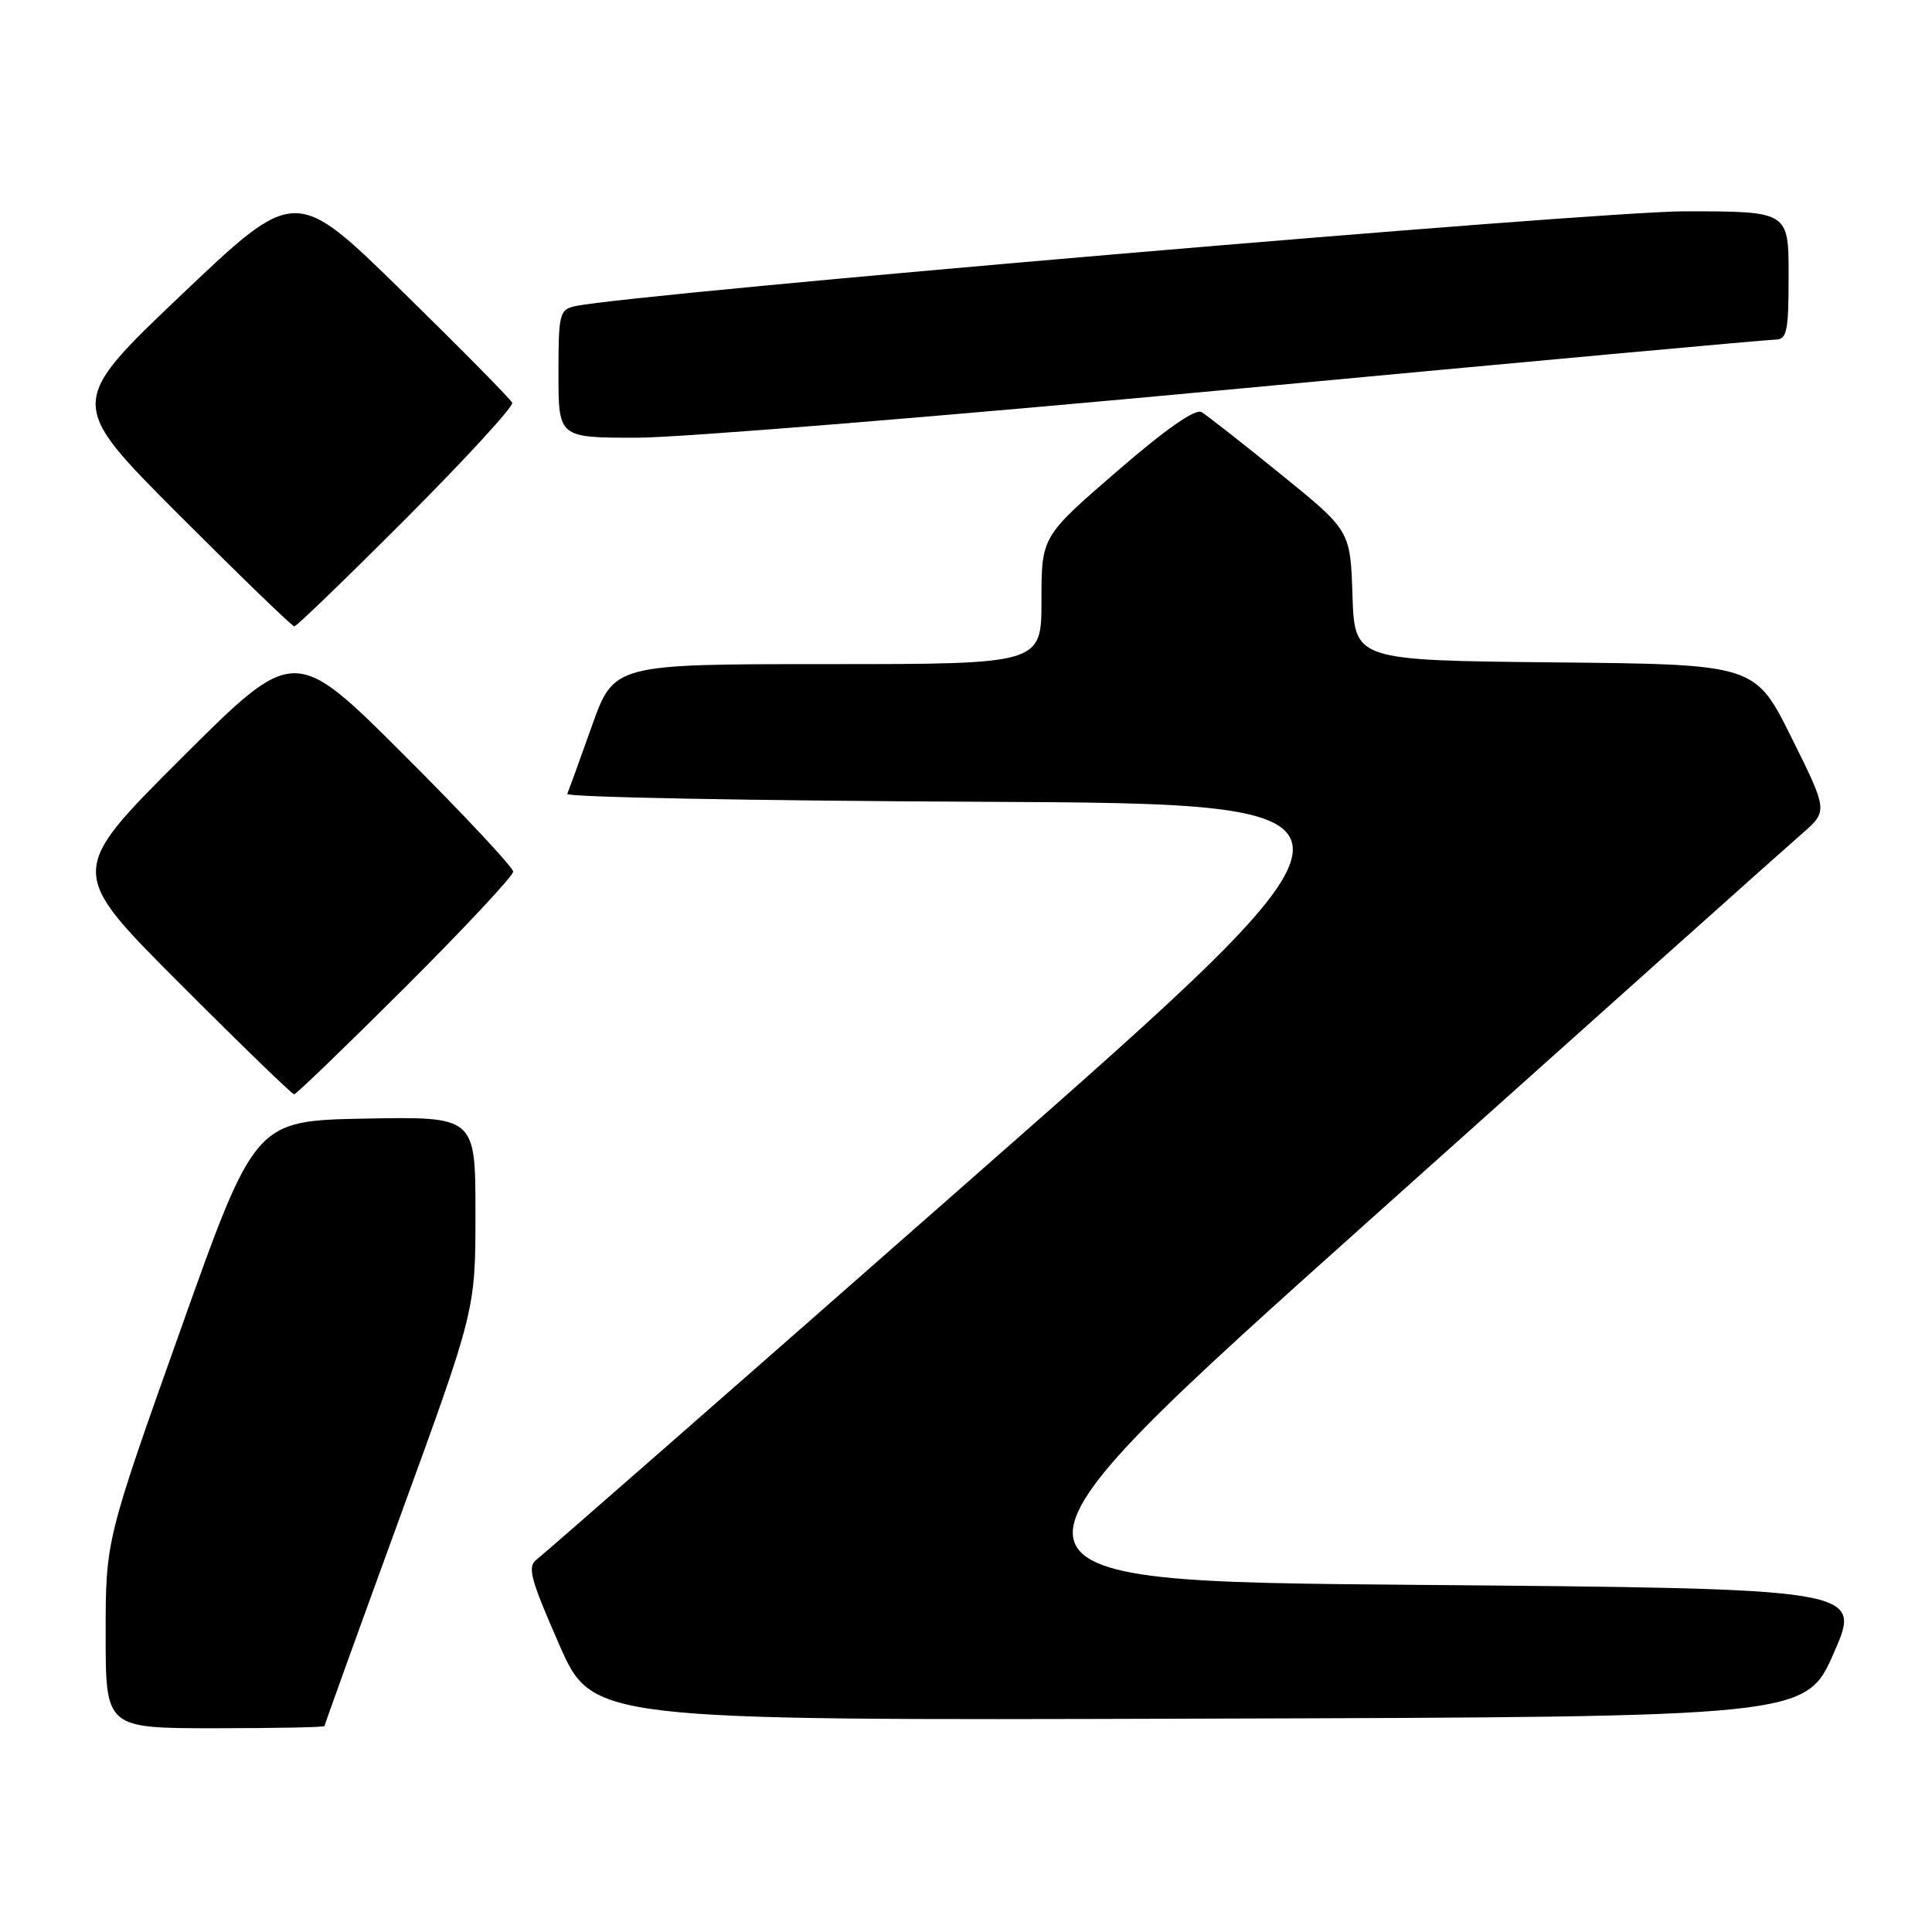 <?xml version="1.0" encoding="UTF-8" standalone="no"?>
<!DOCTYPE svg PUBLIC "-//W3C//DTD SVG 1.1//EN" "http://www.w3.org/Graphics/SVG/1.1/DTD/svg11.dtd" >
<svg xmlns="http://www.w3.org/2000/svg" xmlns:xlink="http://www.w3.org/1999/xlink" version="1.1" viewBox="0 0 256 256">
 <g >
 <path fill="currentColor"
d=" M 43.00 228.71 C 43.00 228.54 47.50 216.08 53.00 201.00 C 63.00 173.59 63.00 173.59 63.00 160.77 C 63.00 147.95 63.00 147.95 48.39 148.22 C 33.78 148.50 33.78 148.50 23.89 176.30 C 14.00 204.10 14.00 204.10 14.00 216.55 C 14.00 229.00 14.00 229.00 28.50 229.00 C 36.48 229.00 43.00 228.87 43.00 228.71 Z  M 243.00 219.00 C 246.73 210.50 246.73 210.50 187.40 210.00 C 128.06 209.50 128.06 209.50 181.67 161.50 C 211.15 135.10 236.84 112.14 238.75 110.49 C 242.22 107.47 242.22 107.47 237.39 97.75 C 232.56 88.03 232.56 88.03 206.03 87.77 C 179.50 87.50 179.50 87.50 179.21 78.90 C 178.93 70.31 178.93 70.31 169.71 62.84 C 164.65 58.73 159.92 55.03 159.22 54.61 C 158.39 54.11 154.45 56.87 147.97 62.48 C 138.00 71.11 138.00 71.11 138.00 79.56 C 138.00 88.00 138.00 88.00 109.67 88.00 C 81.35 88.00 81.35 88.00 78.42 96.21 C 76.82 100.72 75.35 104.77 75.17 105.20 C 74.99 105.63 99.68 106.10 130.04 106.24 C 185.24 106.50 185.24 106.50 128.94 156.00 C 97.98 183.23 71.97 206.00 71.14 206.62 C 69.84 207.58 70.24 209.11 74.07 217.85 C 78.50 227.97 78.50 227.97 158.88 227.73 C 239.27 227.50 239.27 227.50 243.00 219.00 Z  M 53.74 130.76 C 61.58 122.93 68.00 116.06 68.00 115.50 C 68.00 114.94 61.47 107.96 53.50 100.00 C 39.00 85.53 39.00 85.53 24.00 100.50 C 9.00 115.48 9.00 115.48 23.74 130.24 C 31.84 138.36 38.70 145.00 38.97 145.00 C 39.25 145.00 45.89 138.59 53.74 130.76 Z  M 53.88 68.62 C 61.78 60.70 68.07 53.84 67.87 53.37 C 67.66 52.89 61.11 46.25 53.31 38.61 C 39.13 24.72 39.13 24.72 24.03 39.07 C 8.94 53.42 8.94 53.42 23.71 68.21 C 31.83 76.34 38.71 83.00 39.00 83.00 C 39.29 83.00 45.99 76.53 53.88 68.62 Z  M 164.15 51.50 C 202.29 47.93 234.29 45.00 235.25 45.00 C 236.78 45.00 237.00 43.93 237.00 36.50 C 237.00 28.00 237.00 28.00 223.25 28.00 C 211.47 27.99 84.24 38.87 76.25 40.56 C 74.13 41.01 74.00 41.53 74.00 49.52 C 74.00 58.00 74.00 58.00 84.40 58.00 C 90.12 58.00 126.01 55.08 164.15 51.50 Z "/>
</g>
</svg>